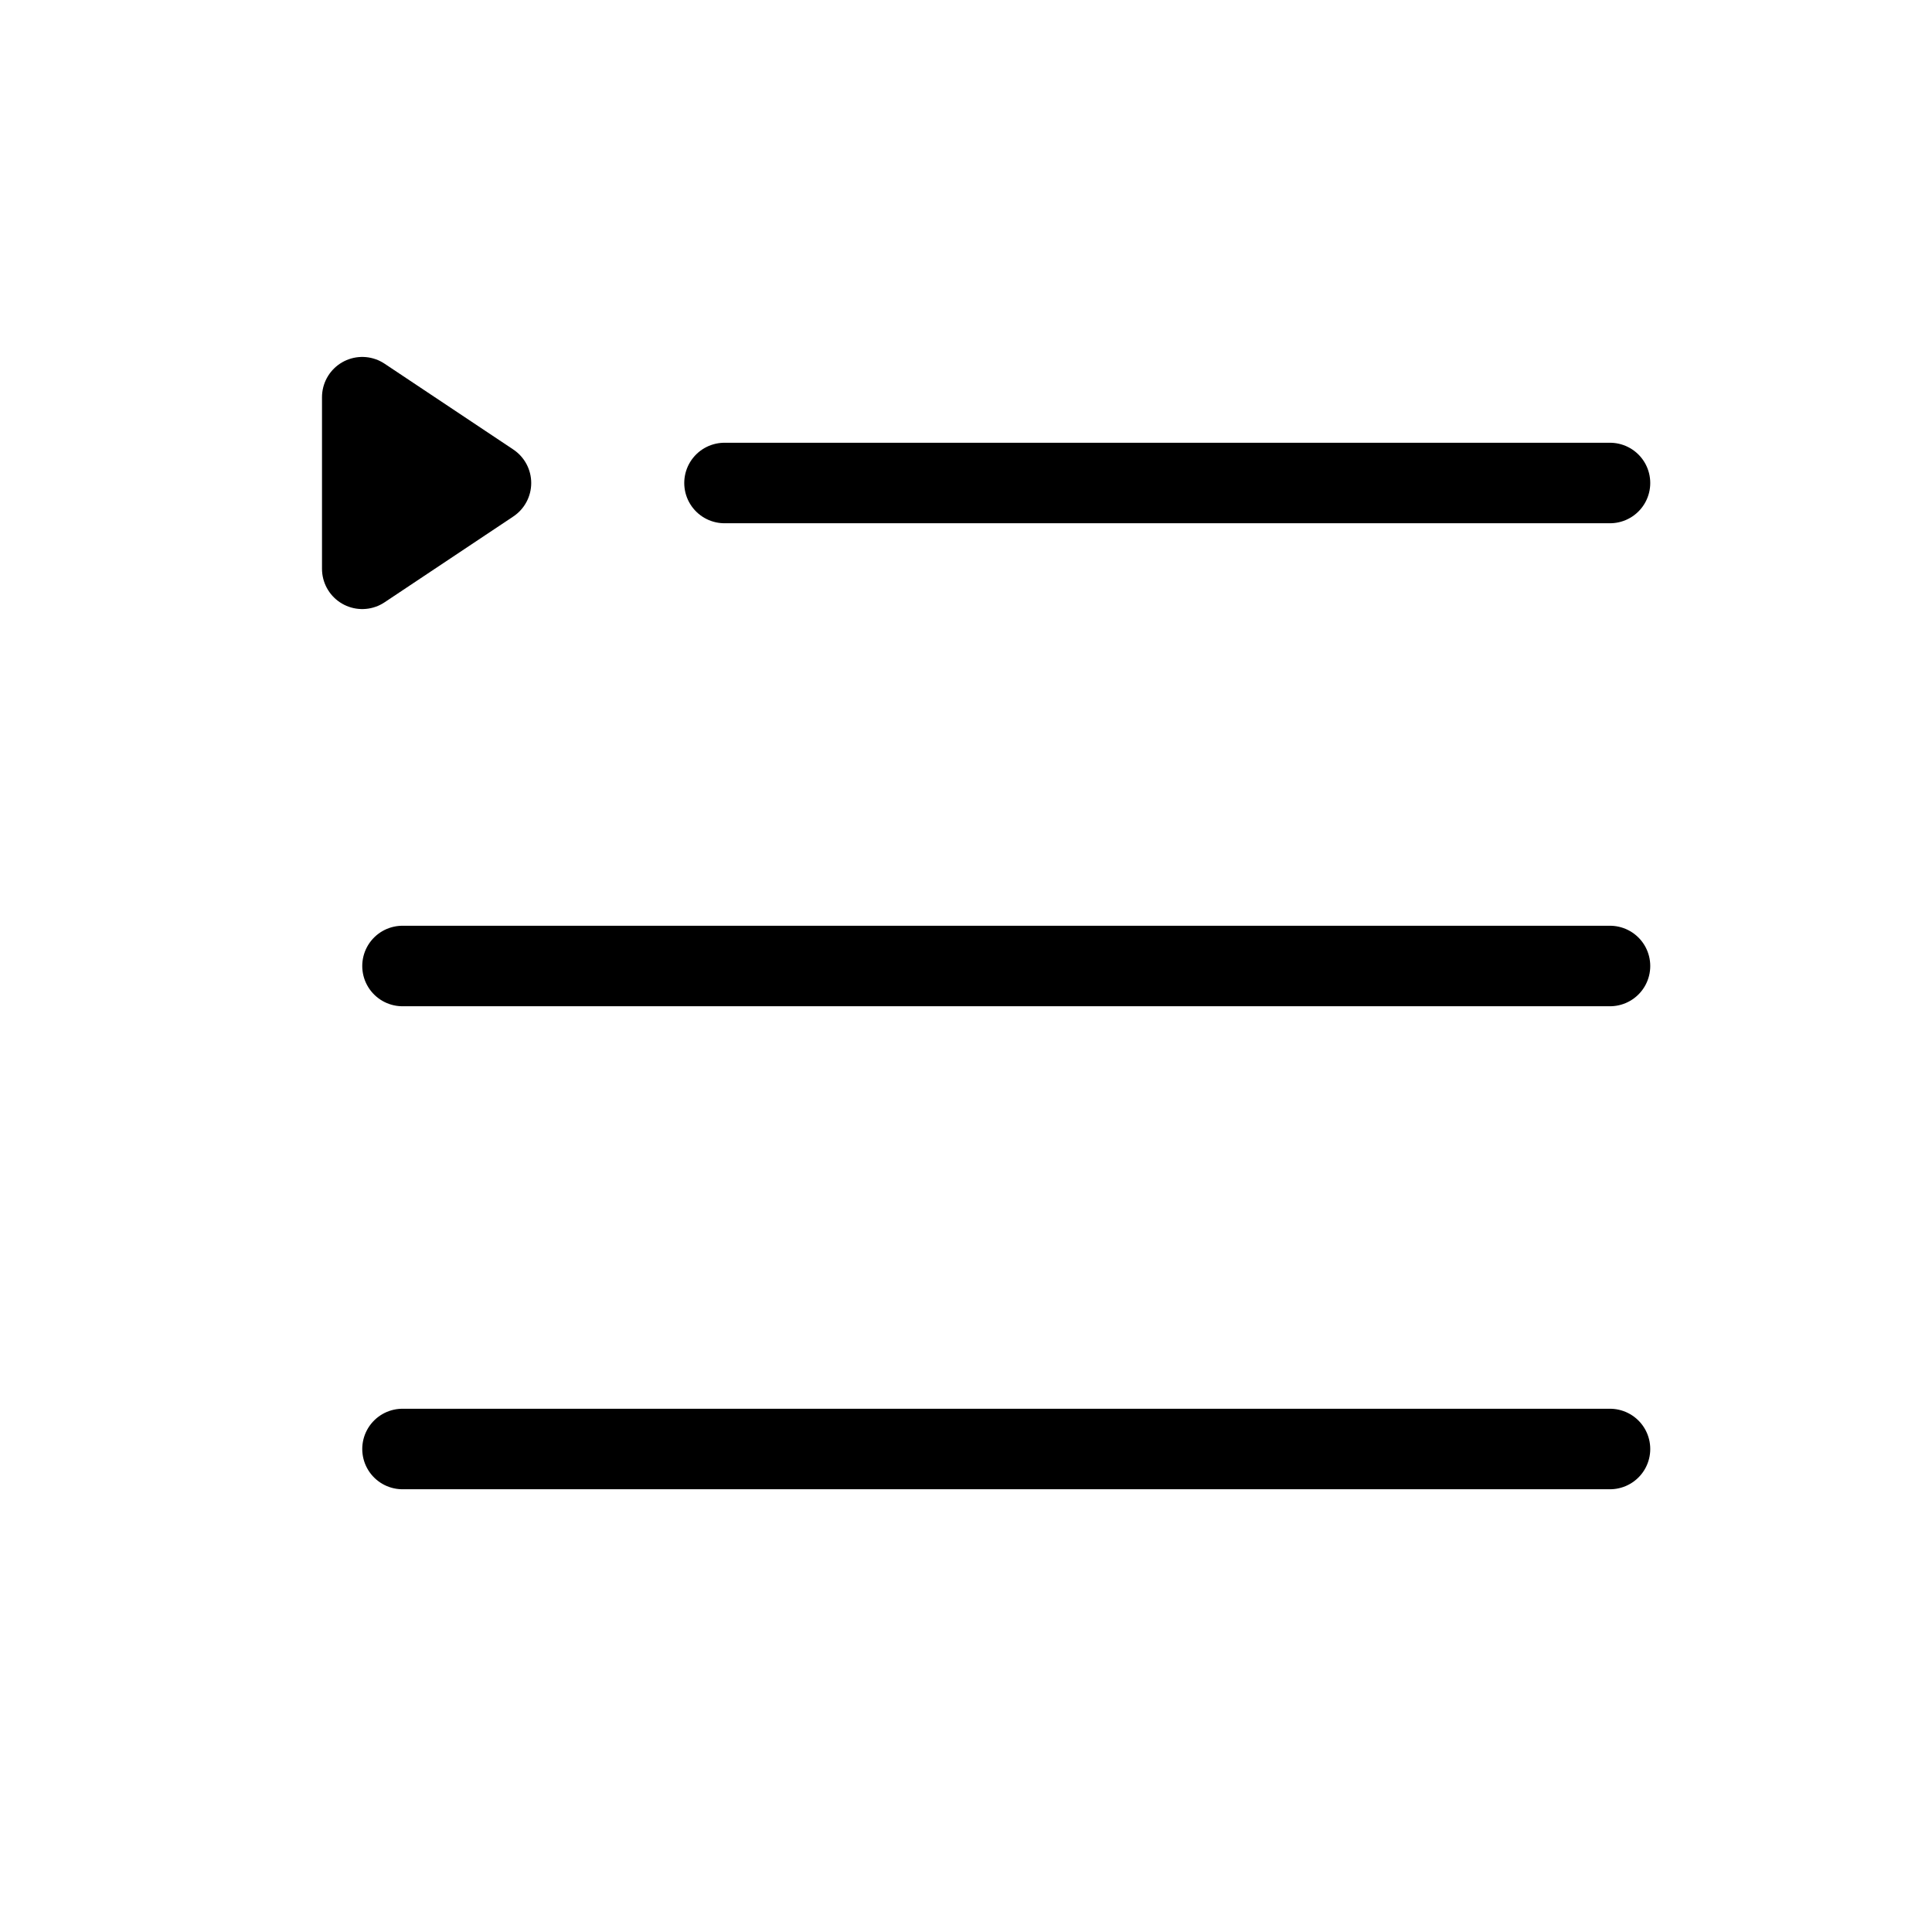 <svg width="24" height="24" viewBox="0 0 24 24" fill="none" xmlns="http://www.w3.org/2000/svg">
	<path d="M9 6H20" stroke="black" stroke-linecap="round" stroke-linejoin="round" />
	<path d="M5 12H20" stroke="black" stroke-linecap="round" stroke-linejoin="round" />
	<path d="M5 18H20" stroke="black" stroke-linecap="round" stroke-linejoin="round" />
	<path d="M6.099 6L4.5 7.066V4.934L6.099 6Z" fill="black" stroke="black" stroke-linecap="round" stroke-linejoin="round" />
</svg>
